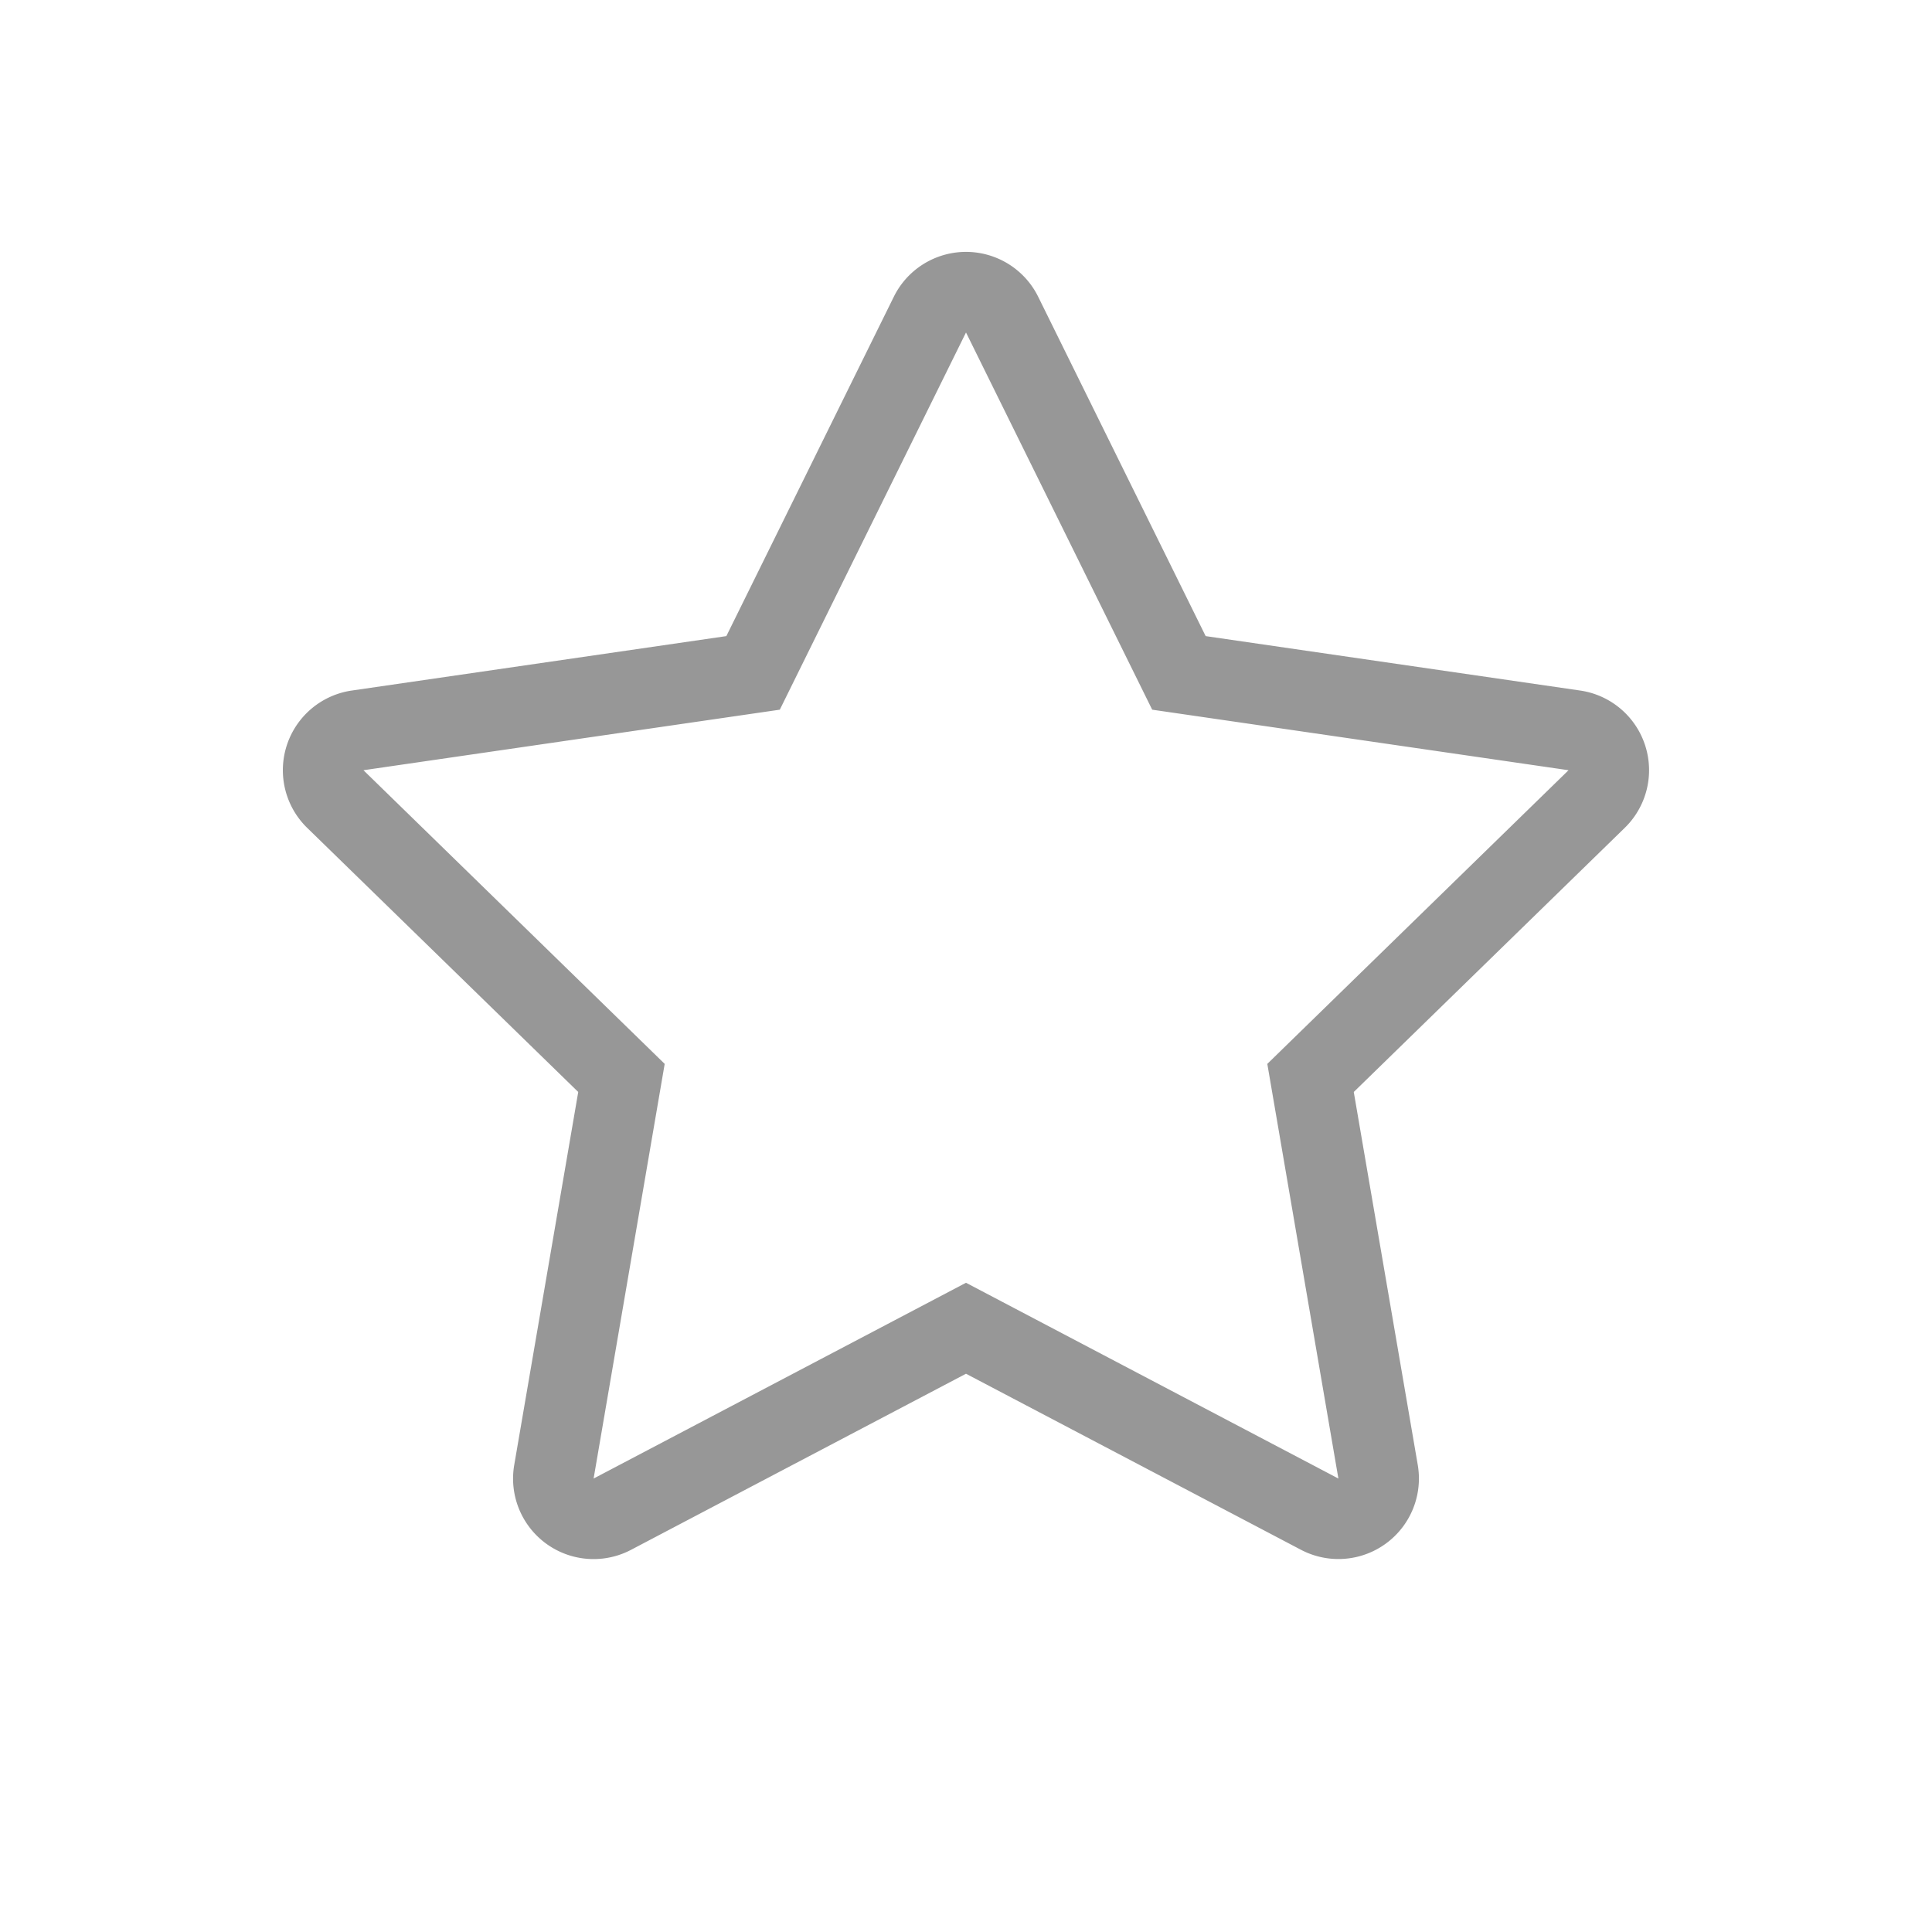 <svg width="24" height="24" xmlns="http://www.w3.org/2000/svg"><path d="m12 15.935 4.626 2.432-.883-5.151 3.742-3.648-5.172-.752L12 4.13 9.687 8.816l-5.172.752 3.742 3.648-.883 5.151L12 15.935zm-4.16 3.317a1 1 0 0 1-1.452-1.054l.795-4.633-3.366-3.28a1 1 0 0 1 .554-1.707l4.652-.676 2.08-4.215a1 1 0 0 1 1.794 0l2.08 4.215 4.652.676a1 1 0 0 1 .554 1.706l-3.366 3.281.795 4.633a1 1 0 0 1-1.451 1.054L12 17.065l-4.16 2.187z" fill="#979797"/></svg>